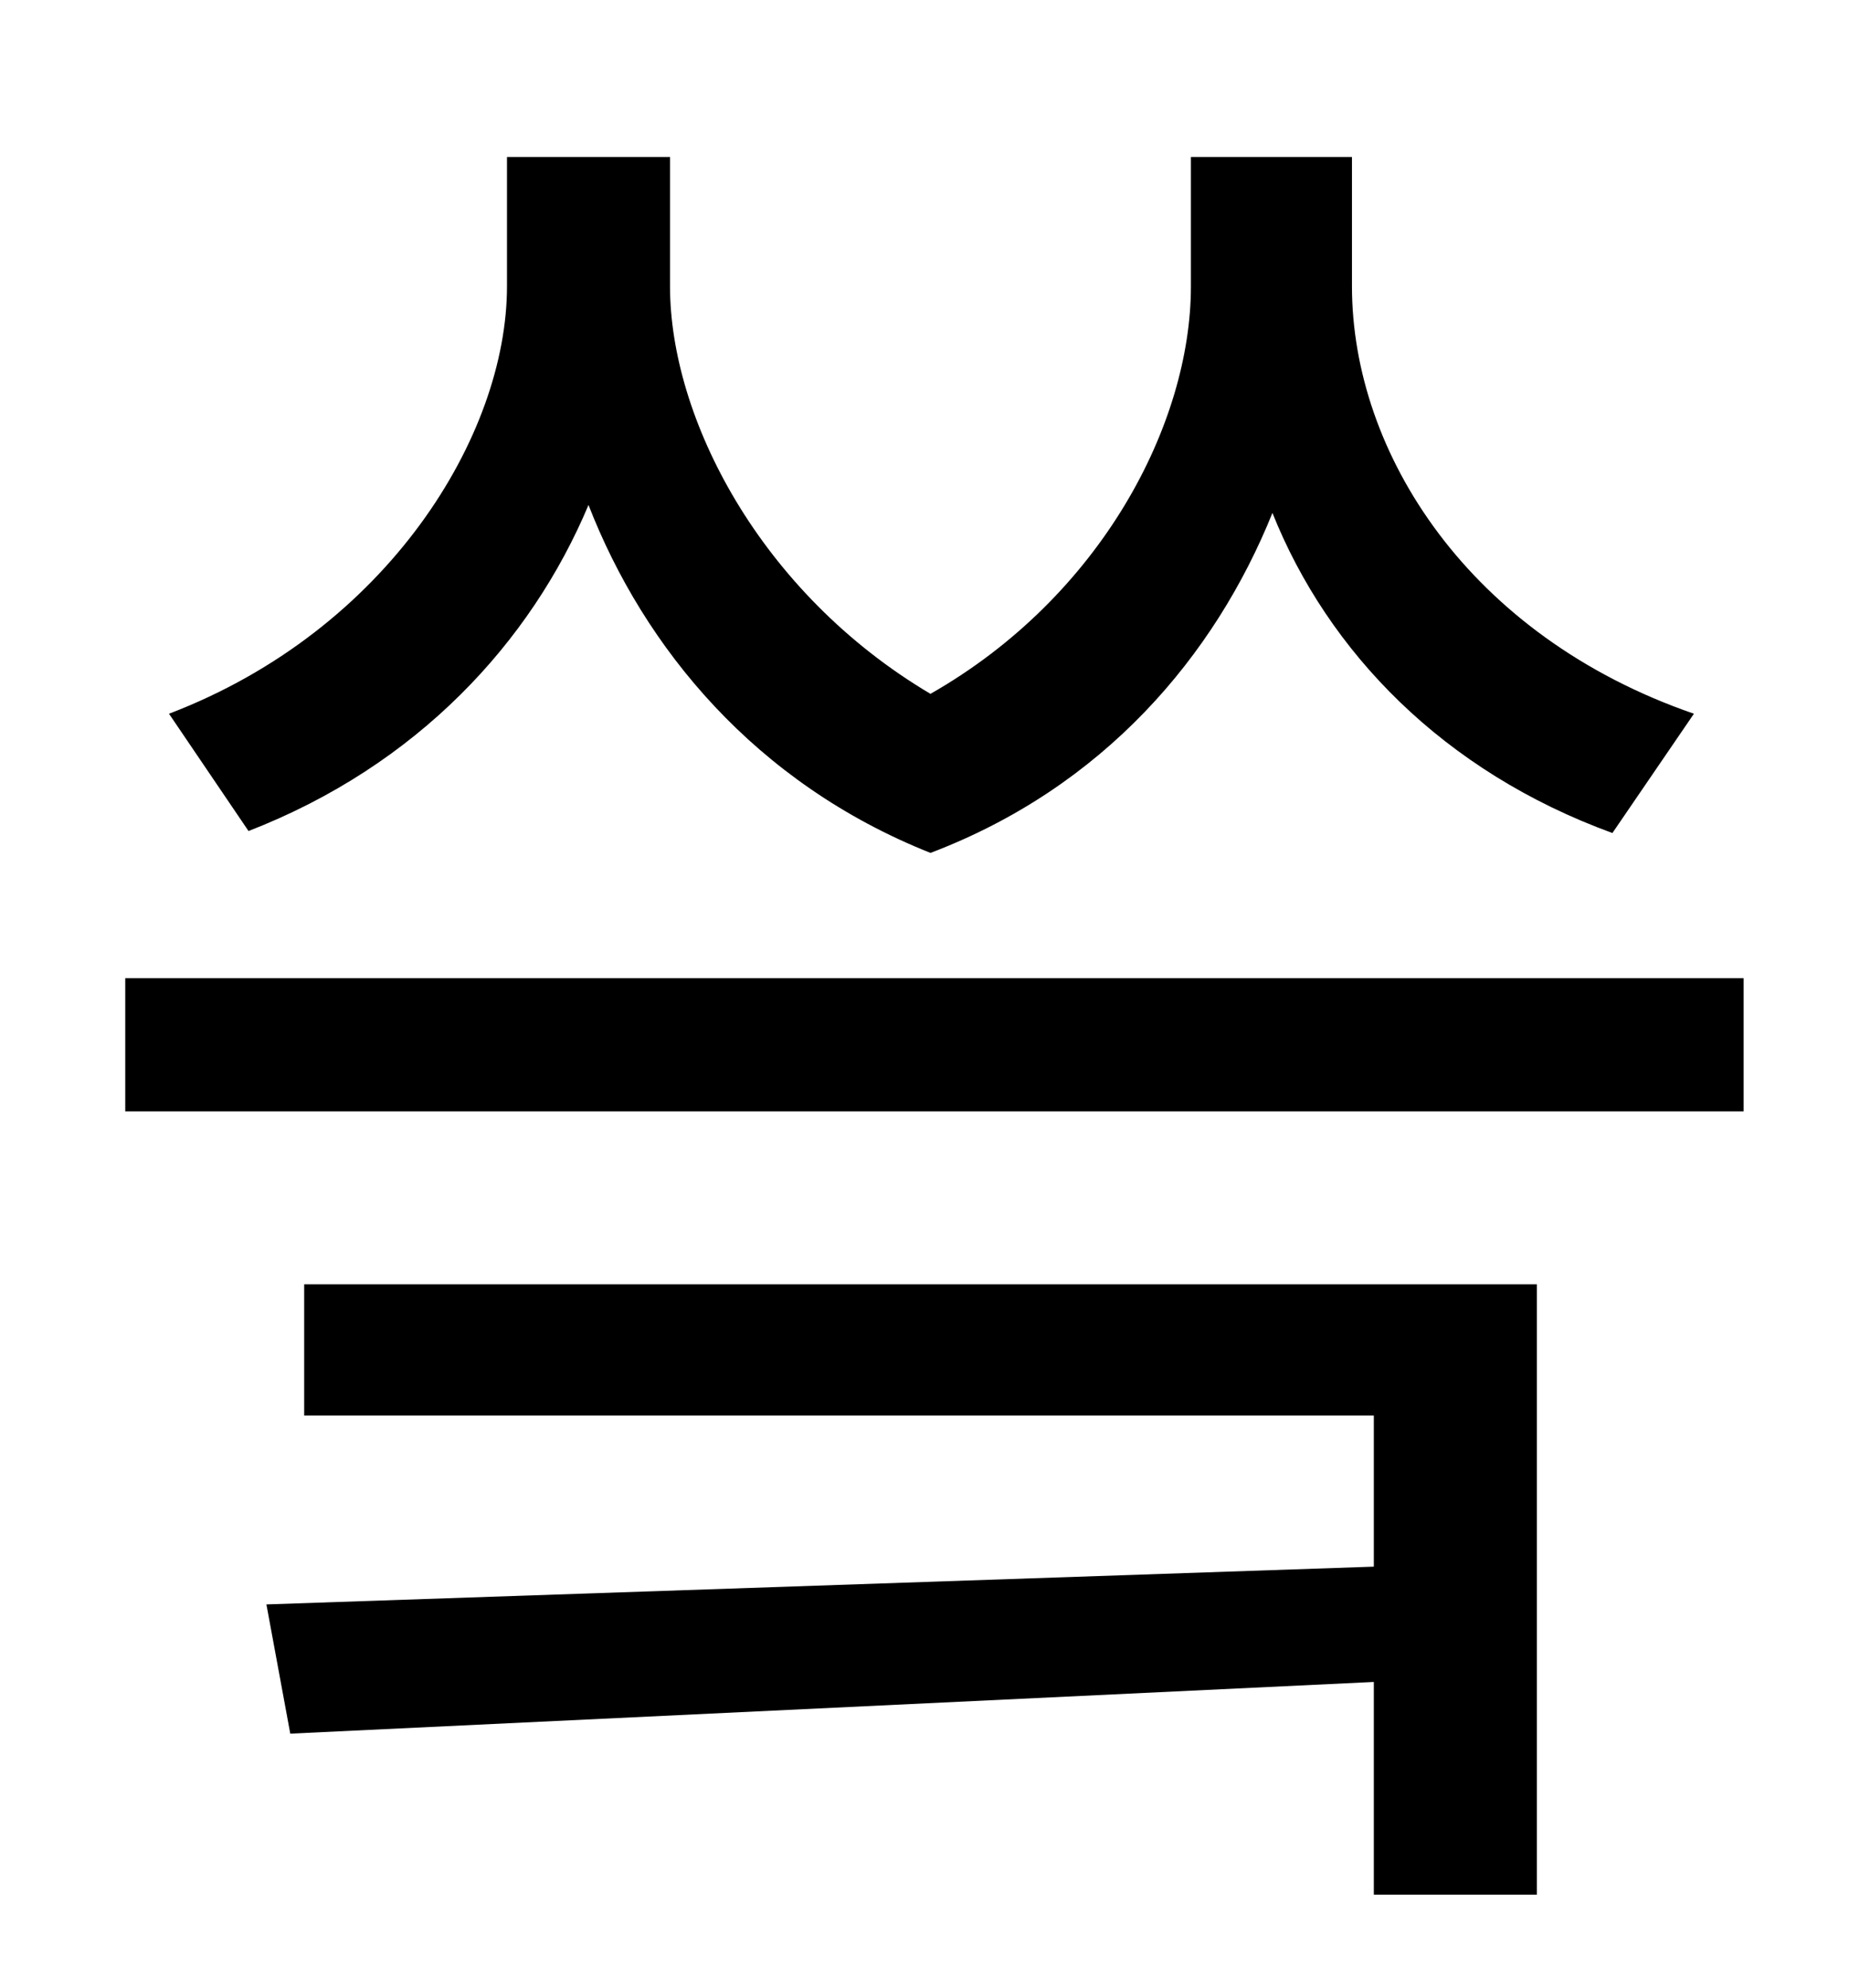 <?xml version="1.0" standalone="no"?>
<!DOCTYPE svg PUBLIC "-//W3C//DTD SVG 1.1//EN" "http://www.w3.org/Graphics/SVG/1.1/DTD/svg11.dtd" >
<svg xmlns="http://www.w3.org/2000/svg" xmlns:xlink="http://www.w3.org/1999/xlink" version="1.1" viewBox="-10 0 930 1000">
   <path fill="currentColor"
d="M842 359l-41 60c-85 -31 -143 -91 -171 -161c-29 72 -85 138 -172 171c-88 -35 -144 -103 -172 -175c-29 69 -86 131 -171 164l-40 -59c110 -42 170 -140 170 -215v-65h82v65c0 66 45 154 131 205c86 -49 131 -136 131 -205v-65h81v65c0 84 59 176 172 215zM143 712v-66
h620v307h-82v-107l-545 26l-12 -65l557 -19v-76h-538zM53 492h814v67h-814v-67z" />
</svg>
